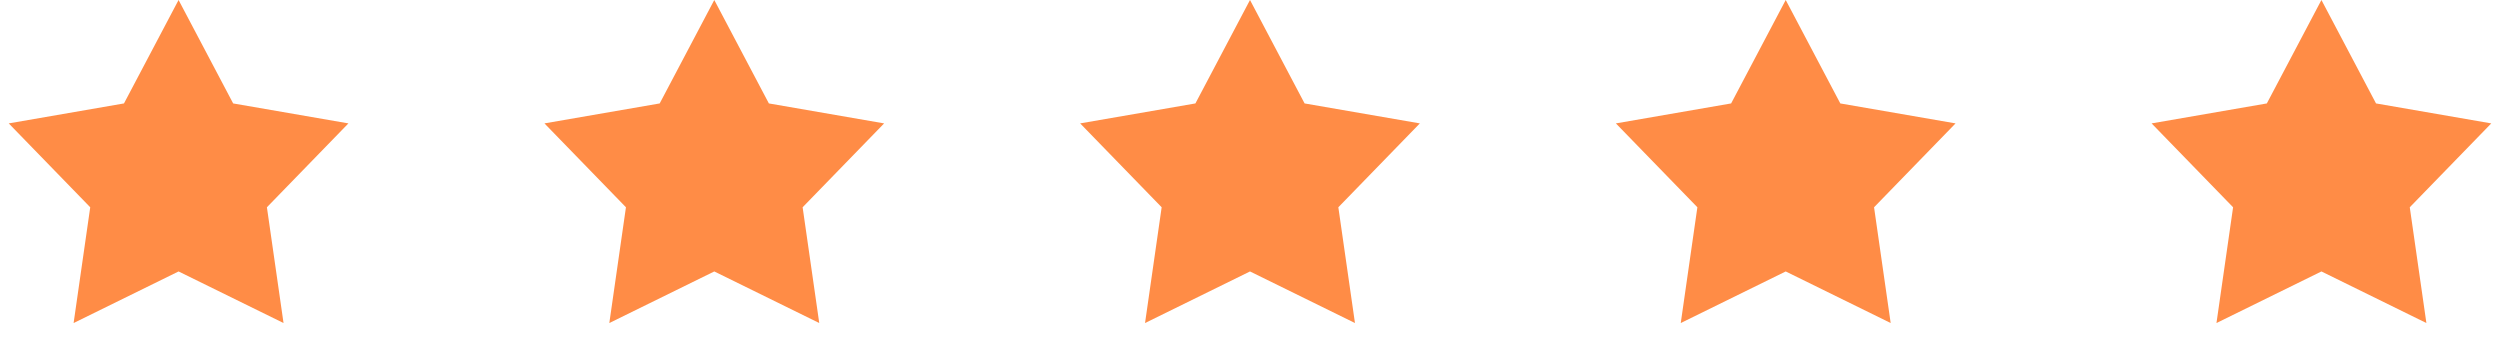 <?xml version="1.0" encoding="UTF-8"?>
<svg width="140px" height="20px" viewBox="0 0 140 20" version="1.1" xmlns="http://www.w3.org/2000/svg" xmlns:xlink="http://www.w3.org/1999/xlink">
    <title>5 stars</title>
    <g id="Final" stroke="none" stroke-width="1" fill="none" fill-rule="evenodd">
        <g id="Mobile---RenFinPro-Page-2022-Update---Final" transform="translate(-74, -1271)" fill="#FF8C46">
            <g id="Quote" transform="translate(0, 1191)">
                <g id="Group-7" transform="translate(15, 80)">
                    <g id="5-stars" transform="translate(59, 0)">
                        <polygon id="Star" points="10 15.201 4.122 18.09 5.053 11.607 0.489 6.91 6.943 5.792 10 0 13.057 5.792 19.511 6.91 14.947 11.607 15.878 18.09"></polygon>
                        <polygon id="Star-Copy" points="40 15.201 34.122 18.09 35.053 11.607 30.489 6.91 36.943 5.792 40 0 43.057 5.792 49.511 6.91 44.947 11.607 45.878 18.09"></polygon>
                        <polygon id="Star-Copy-2" points="70 15.201 64.122 18.09 65.053 11.607 60.489 6.91 66.943 5.792 70 0 73.057 5.792 79.511 6.91 74.947 11.607 75.878 18.09"></polygon>
                        <polygon id="Star-Copy-3" points="100 15.201 94.122 18.09 95.053 11.607 90.489 6.91 96.943 5.792 100 0 103.057 5.792 109.511 6.91 104.947 11.607 105.878 18.09"></polygon>
                        <polygon id="Star-Copy-4" points="130 15.201 124.122 18.09 125.053 11.607 120.489 6.91 126.943 5.792 130 0 133.057 5.792 139.511 6.91 134.947 11.607 135.878 18.09"></polygon>
                    </g>
                </g>
            </g>
        </g>
    </g>
</svg>